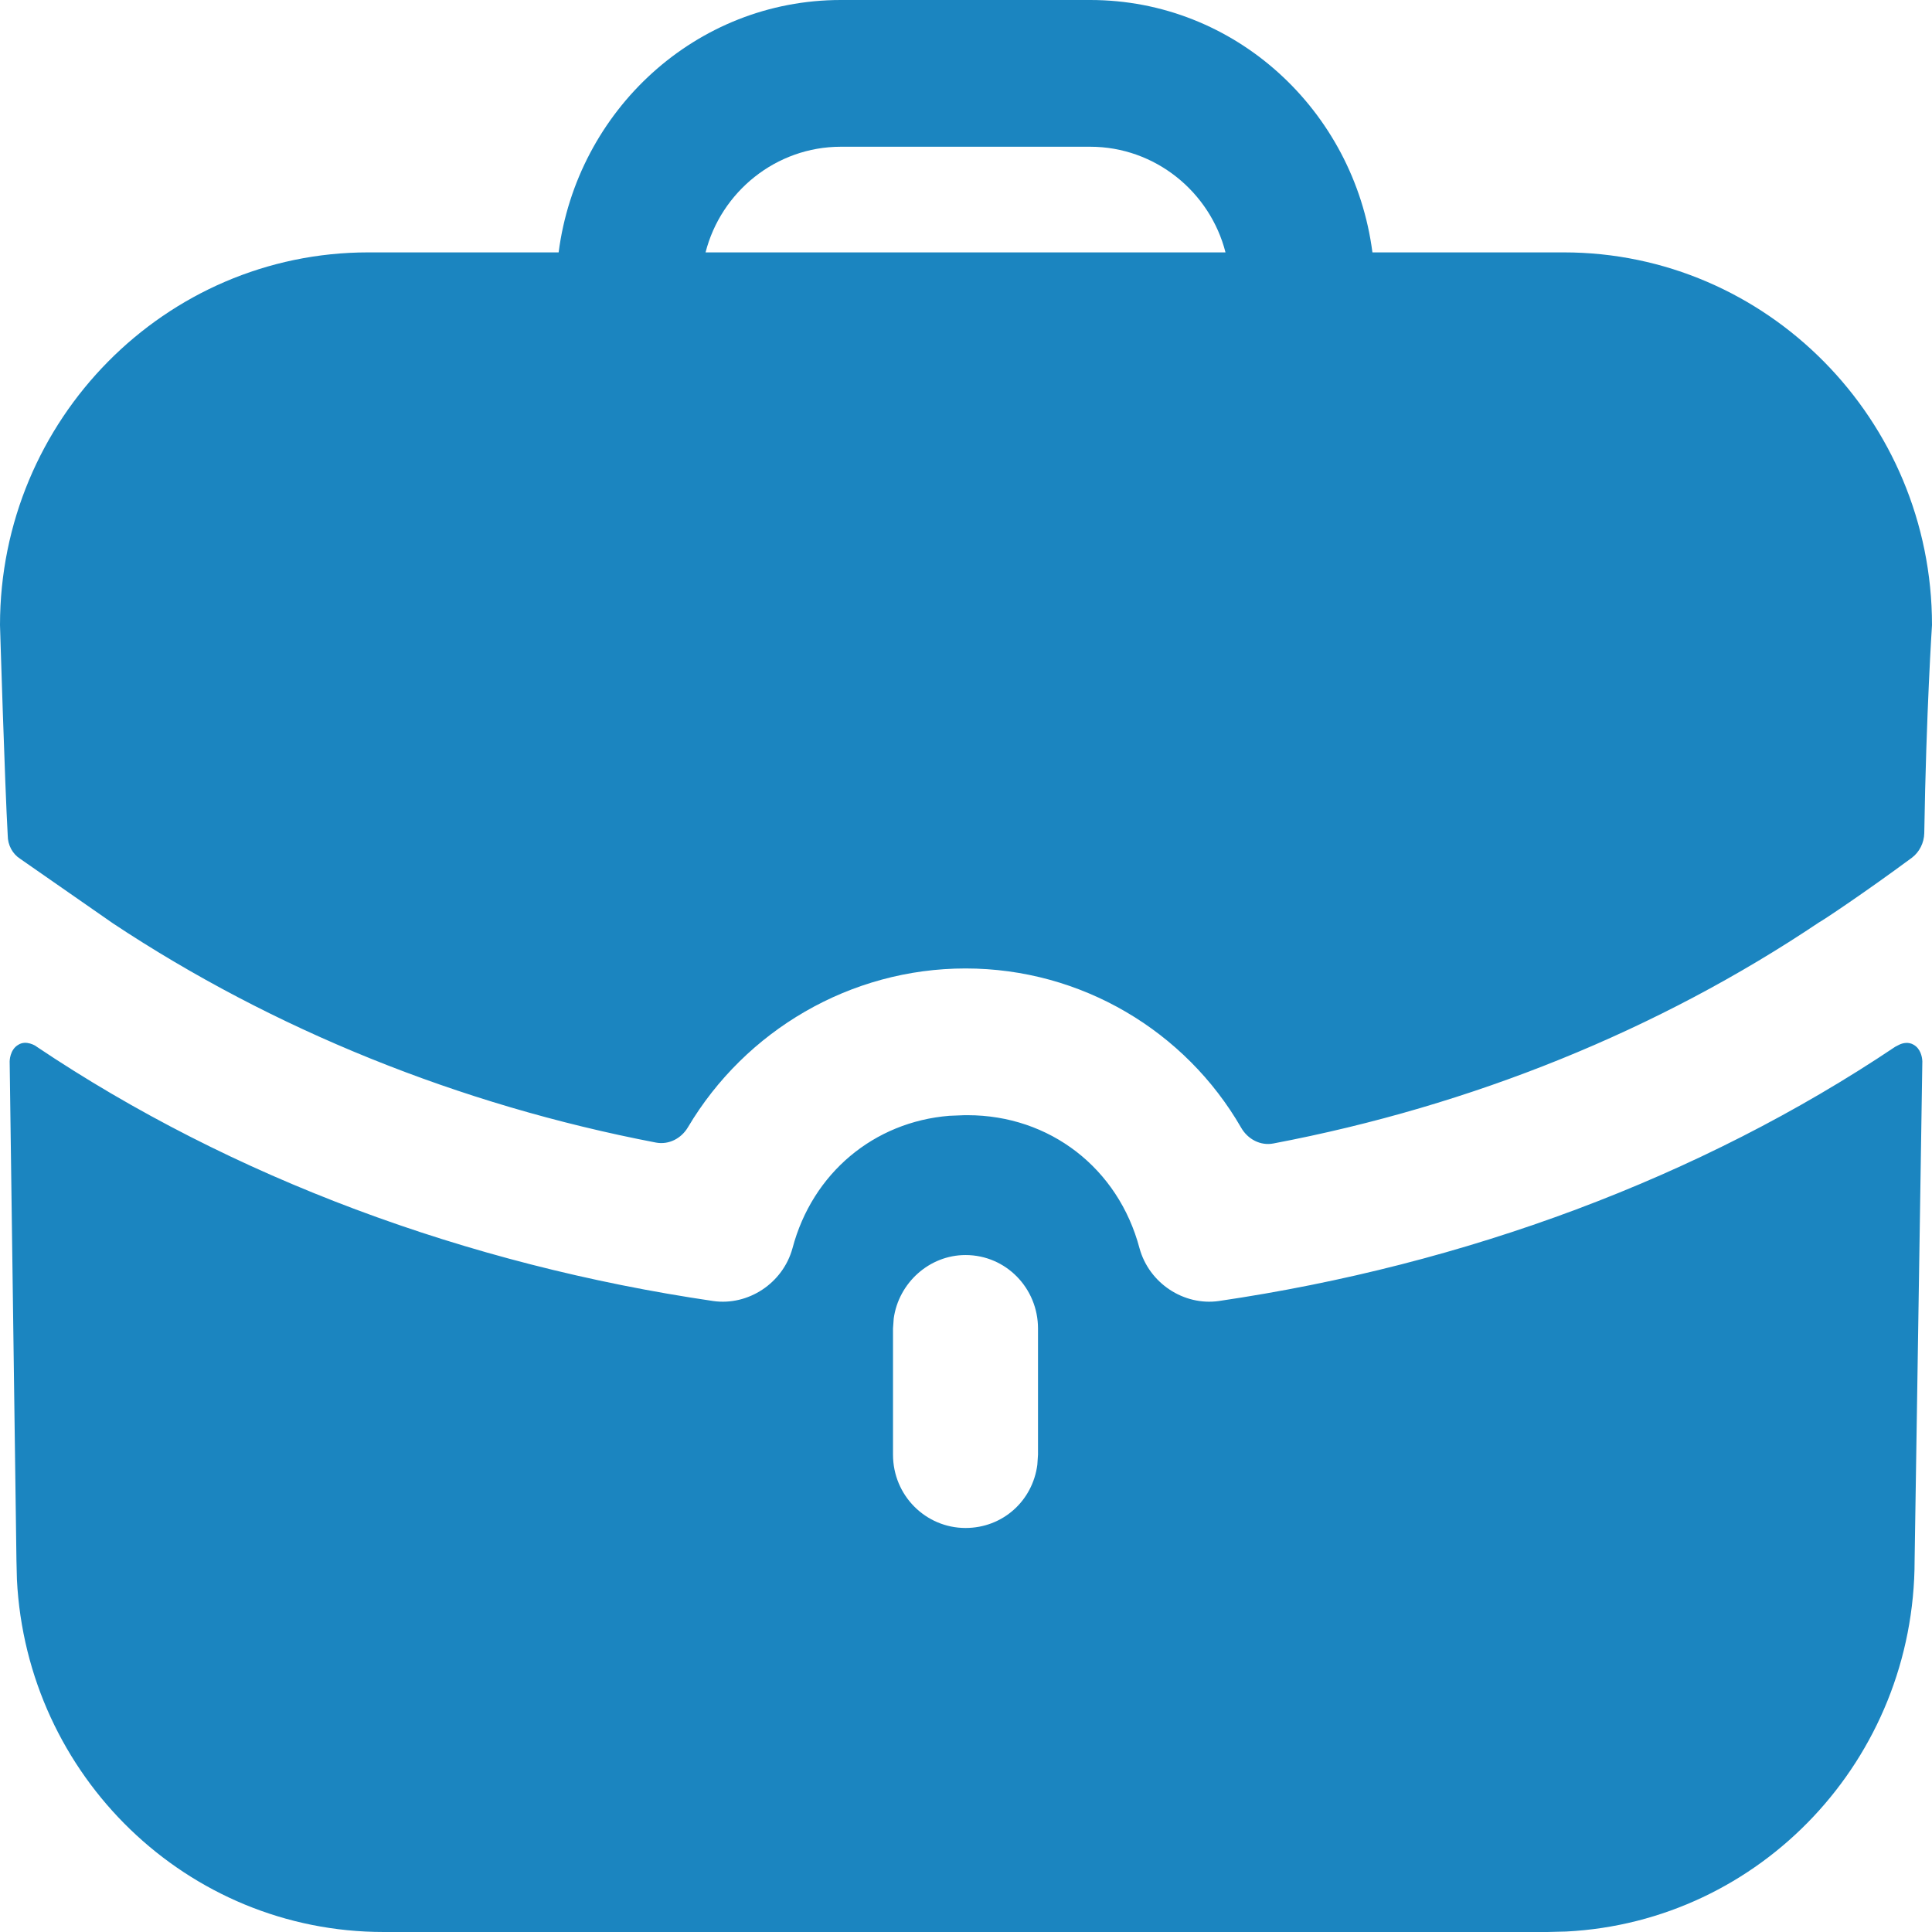 <svg width="41" height="41" viewBox="0 0 41 41" fill="none" xmlns="http://www.w3.org/2000/svg">
     <path d="M40.61 22.171C40.758 22.254 40.788 22.43 40.793 22.497L40.795 22.524L40.631 33.111C40.631 37.335 37.359 40.779 33.238 40.99L32.837 41H8.143C3.97 41 0.567 37.688 0.359 33.518L0.349 33.111L0.205 22.524C0.205 22.524 0.205 22.275 0.39 22.171C0.554 22.067 0.759 22.192 0.779 22.213C4.922 24.994 9.906 26.842 15.137 27.61C15.875 27.714 16.613 27.236 16.818 26.489C17.241 24.893 18.548 23.808 20.146 23.679L20.469 23.666H20.531C22.274 23.666 23.73 24.787 24.182 26.489C24.387 27.236 25.125 27.714 25.863 27.61C31.093 26.842 36.078 24.994 40.221 22.213C40.221 22.213 40.262 22.192 40.303 22.171C40.385 22.13 40.508 22.109 40.61 22.171ZM20.49 26.634C19.719 26.634 19.069 27.228 18.966 27.982L18.951 28.192V30.869C18.951 31.741 19.649 32.426 20.49 32.426C21.279 32.426 21.914 31.851 22.014 31.083L22.028 30.869V28.192C22.028 27.34 21.351 26.634 20.49 26.634ZM23.136 0C26.212 0 28.735 2.346 29.125 5.356H33.186C37.493 5.356 41 8.906 41 13.265C41 13.265 40.877 15.111 40.836 17.681C40.832 17.884 40.733 18.084 40.571 18.204C39.585 18.933 38.682 19.535 38.6 19.576C35.196 21.86 31.239 23.466 27.024 24.266C26.75 24.32 26.479 24.176 26.339 23.931C25.158 21.884 22.951 20.552 20.49 20.552C18.045 20.552 15.818 21.87 14.601 23.919C14.46 24.16 14.193 24.299 13.92 24.247C9.74 23.446 5.784 21.841 2.4 19.597L0.431 18.227C0.267 18.123 0.164 17.936 0.164 17.729C0.103 16.67 0 13.265 0 13.265C0 8.906 3.507 5.356 7.814 5.356H11.855C12.245 2.346 14.767 0 17.844 0H23.136ZM23.136 3.114H17.844C16.47 3.114 15.301 4.069 14.973 5.356H26.007C25.679 4.069 24.51 3.114 23.136 3.114Z" fill="#1B85C0"/>
</svg>
